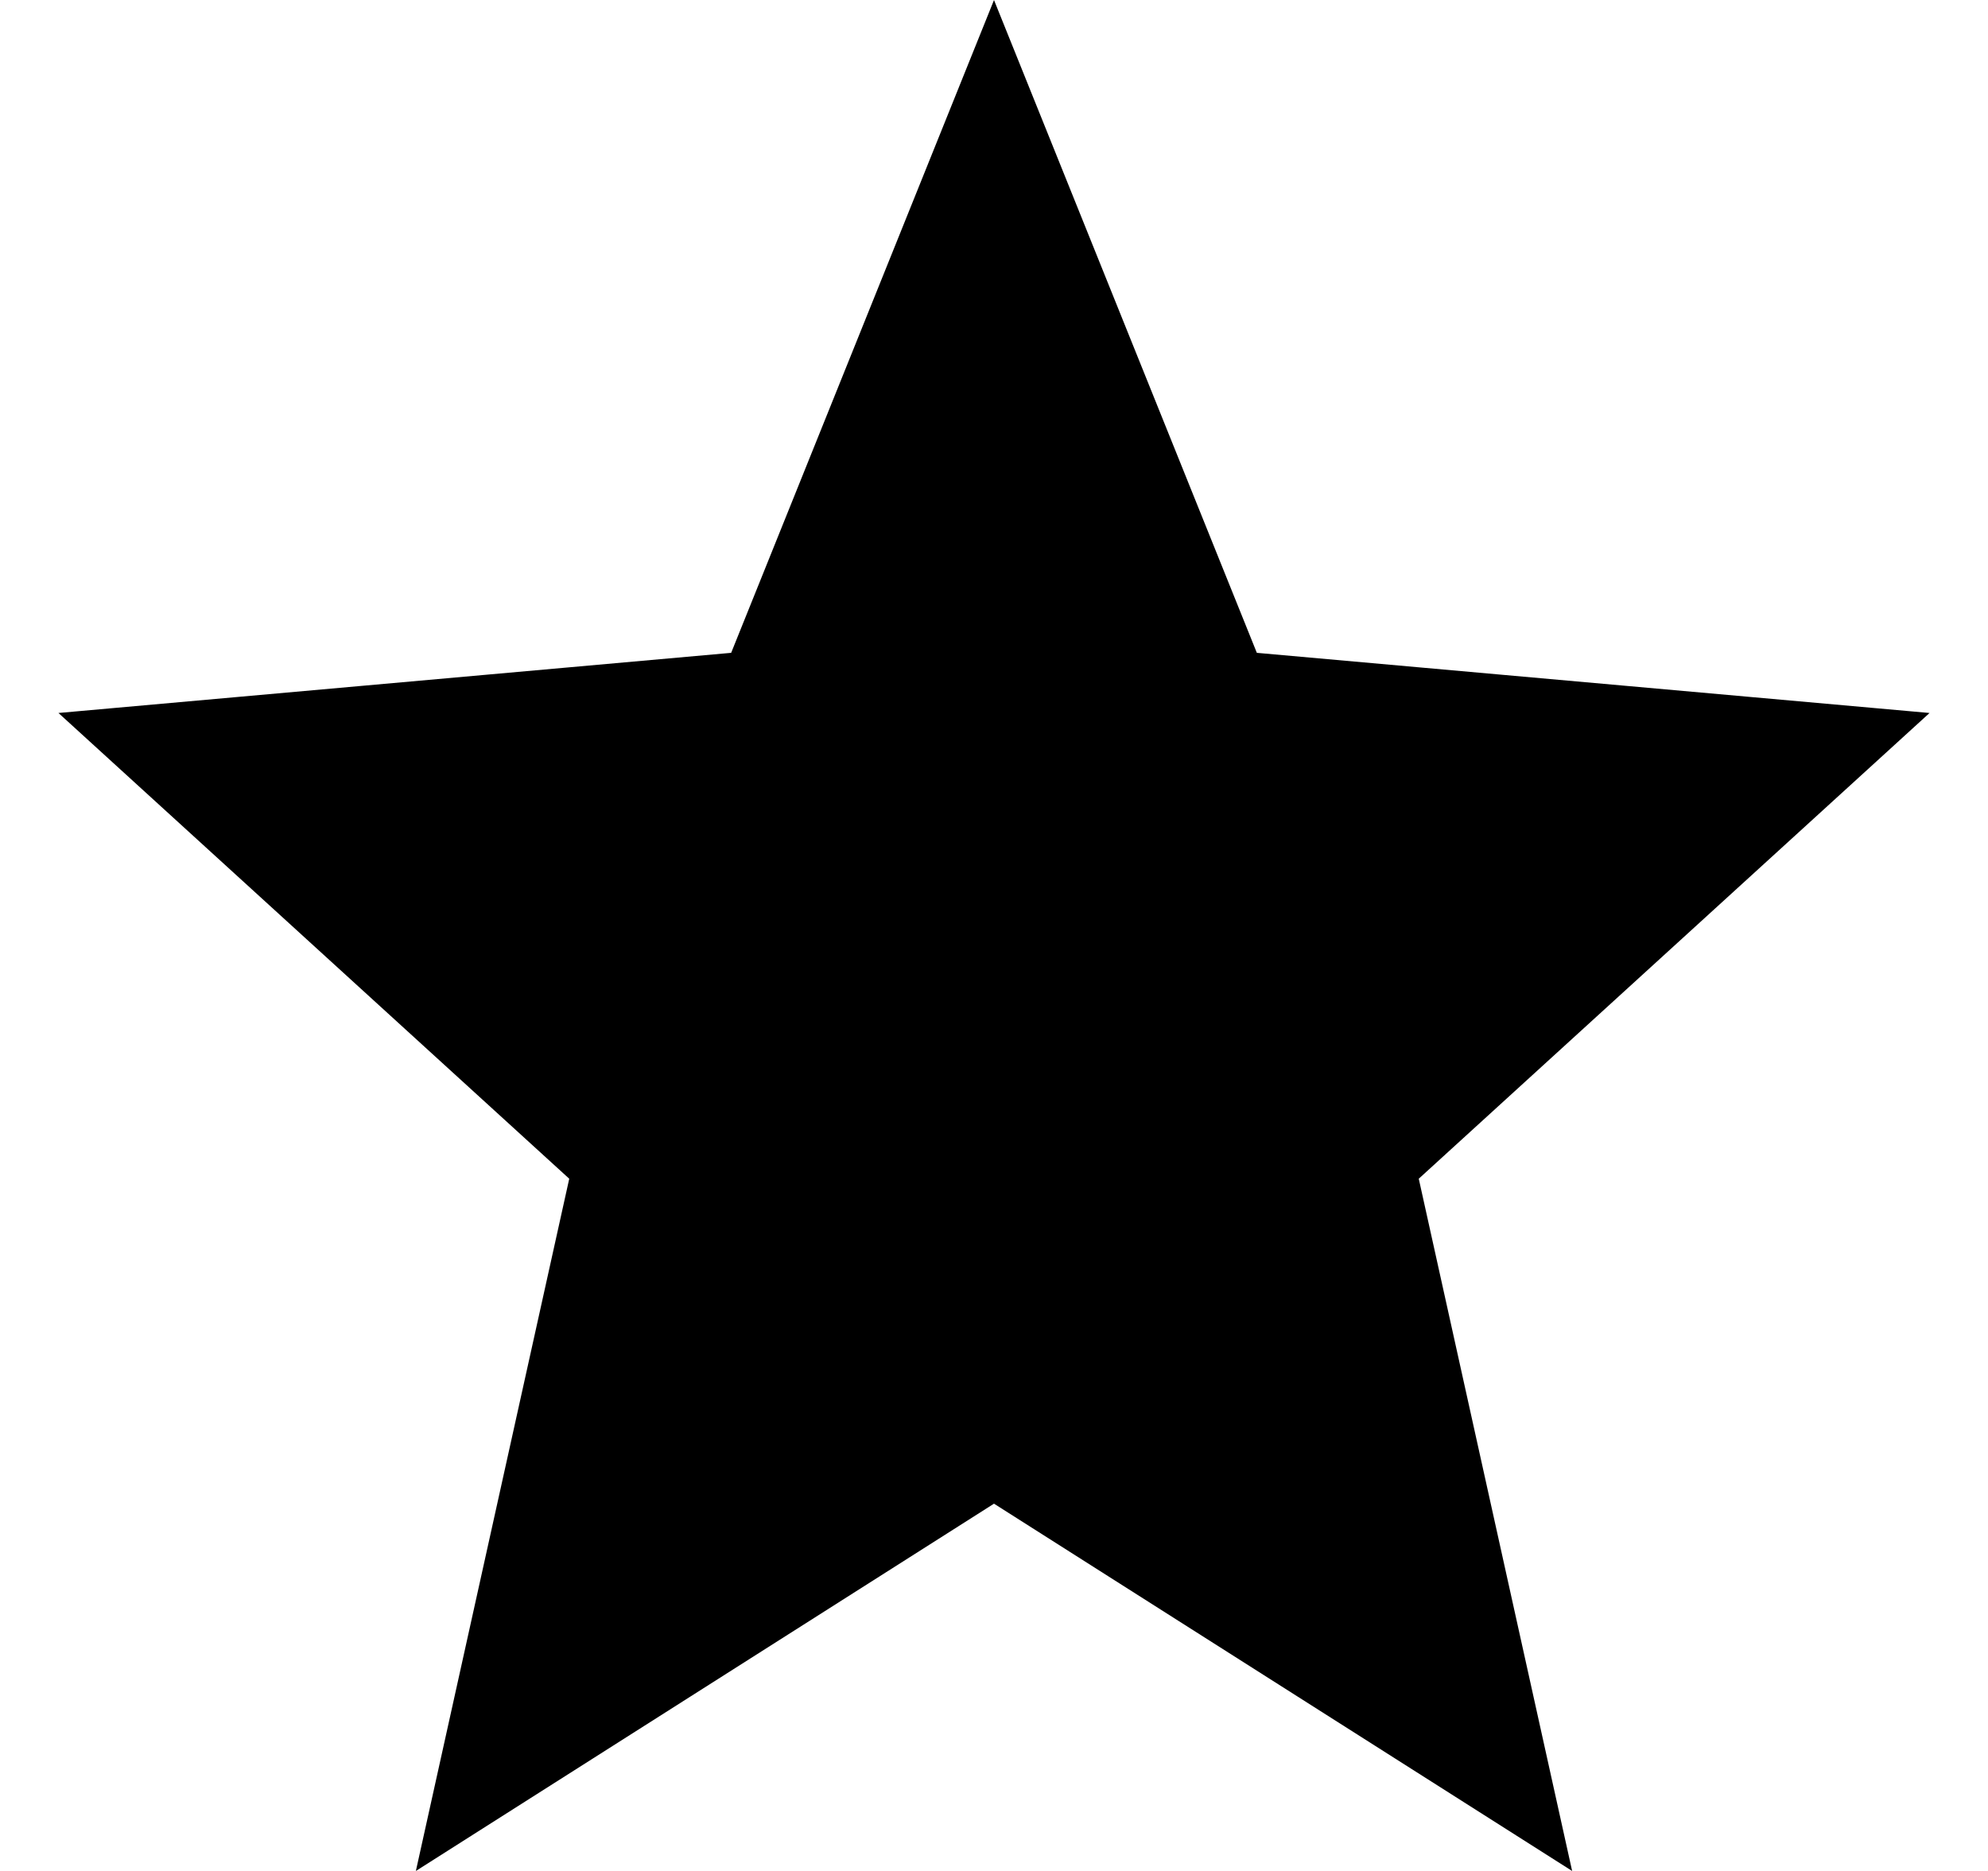 <svg width="17" height="16" viewBox="0 0 17 16" fill="none" xmlns="http://www.w3.org/2000/svg">
<path d="M8.768 12.437L8.5 12.267L8.232 12.437L4.305 14.932L5.356 10.188L5.419 9.906L5.205 9.711L1.677 6.494L6.296 6.081L6.601 6.054L6.716 5.77L8.5 1.339L10.284 5.77L10.399 6.054L10.704 6.081L15.323 6.494L11.795 9.711L11.581 9.906L11.644 10.188L12.695 14.932L8.768 12.437Z" fill="current" stroke="current"/>
</svg>
